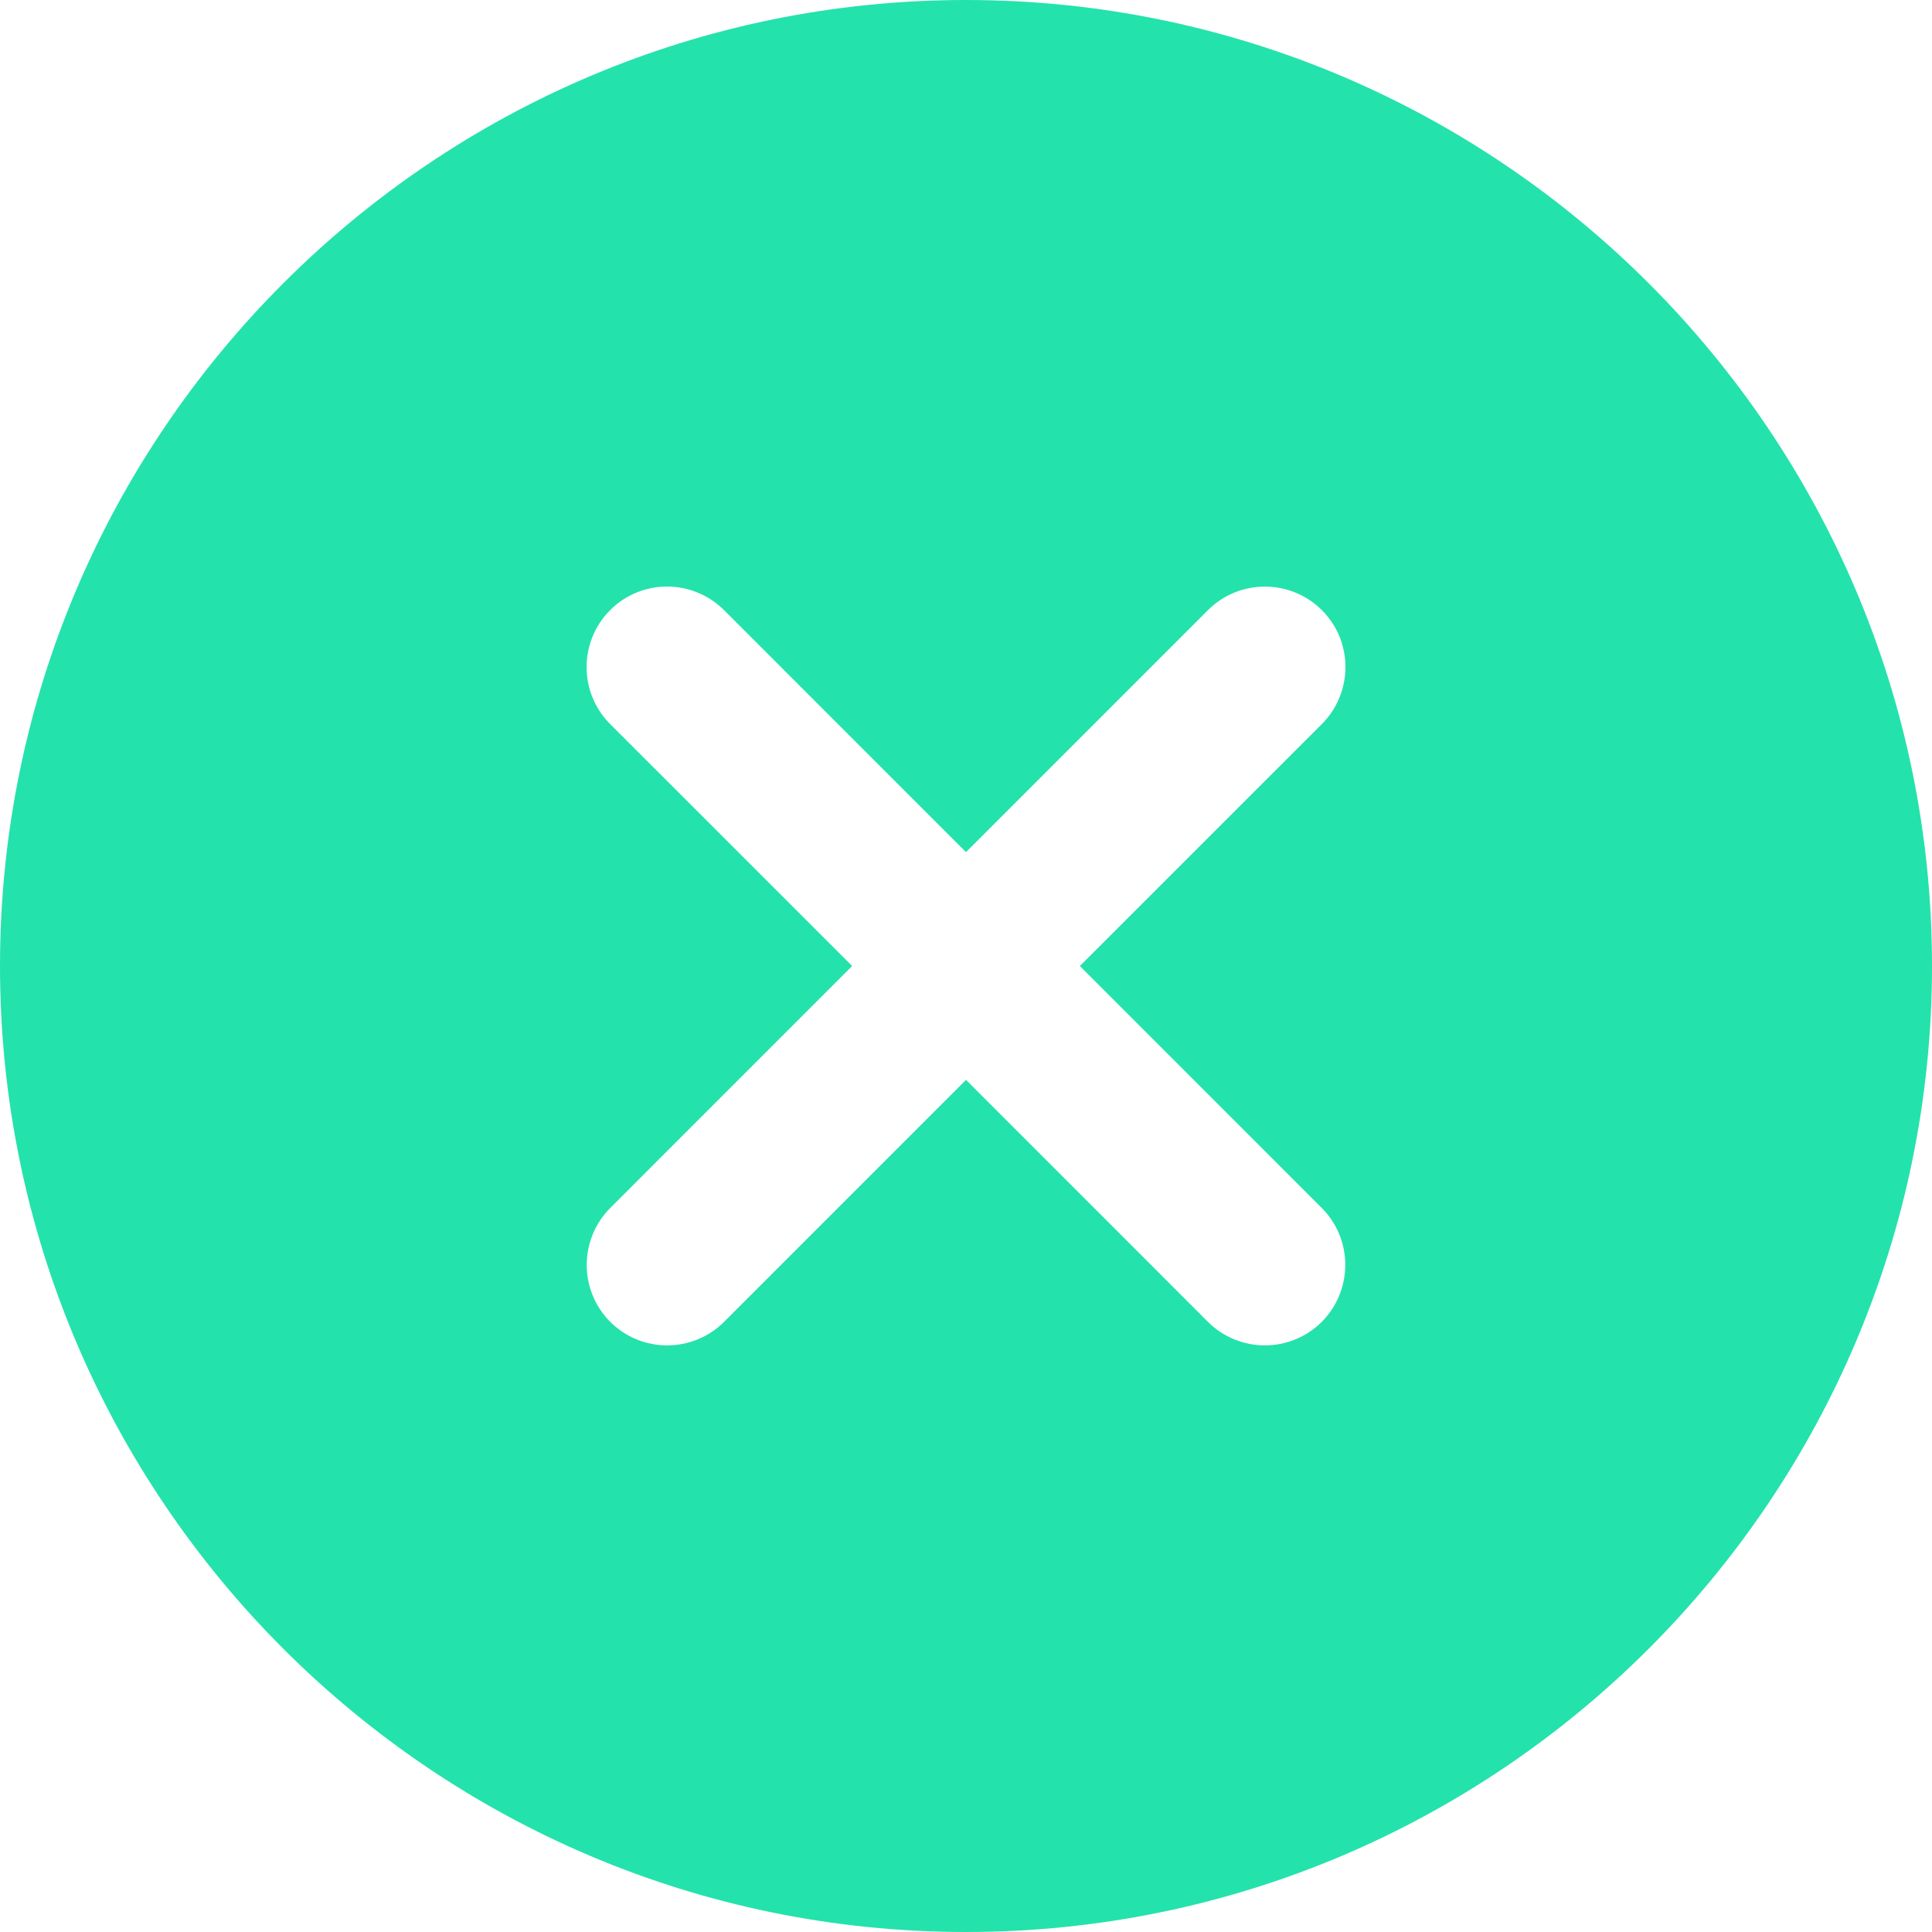 <svg width="30" height="30" viewBox="0 0 30 30" fill="none" xmlns="http://www.w3.org/2000/svg">
<path d="M15 0C6.73 0 0 6.73 0 15C0 23.27 6.73 30 15 30C23.27 30 30 23.27 30 15C30 6.73 23.27 0 15 0ZM20.524 18.757C21.011 19.245 21.011 20.036 20.524 20.526C20.28 20.769 19.959 20.891 19.641 20.891C19.322 20.891 19.001 20.769 18.757 20.526L15 16.768L11.243 20.526C10.999 20.769 10.678 20.891 10.359 20.891C10.039 20.891 9.72 20.769 9.476 20.526C8.989 20.038 8.989 19.247 9.476 18.757L13.232 15L9.474 11.243C8.987 10.755 8.987 9.964 9.474 9.474C9.962 8.985 10.753 8.987 11.243 9.474L15 13.232L18.757 9.474C19.245 8.987 20.036 8.987 20.526 9.474C21.015 9.962 21.013 10.753 20.526 11.243L16.768 15L20.524 18.757Z" fill="#24E2AB"/>
</svg>
